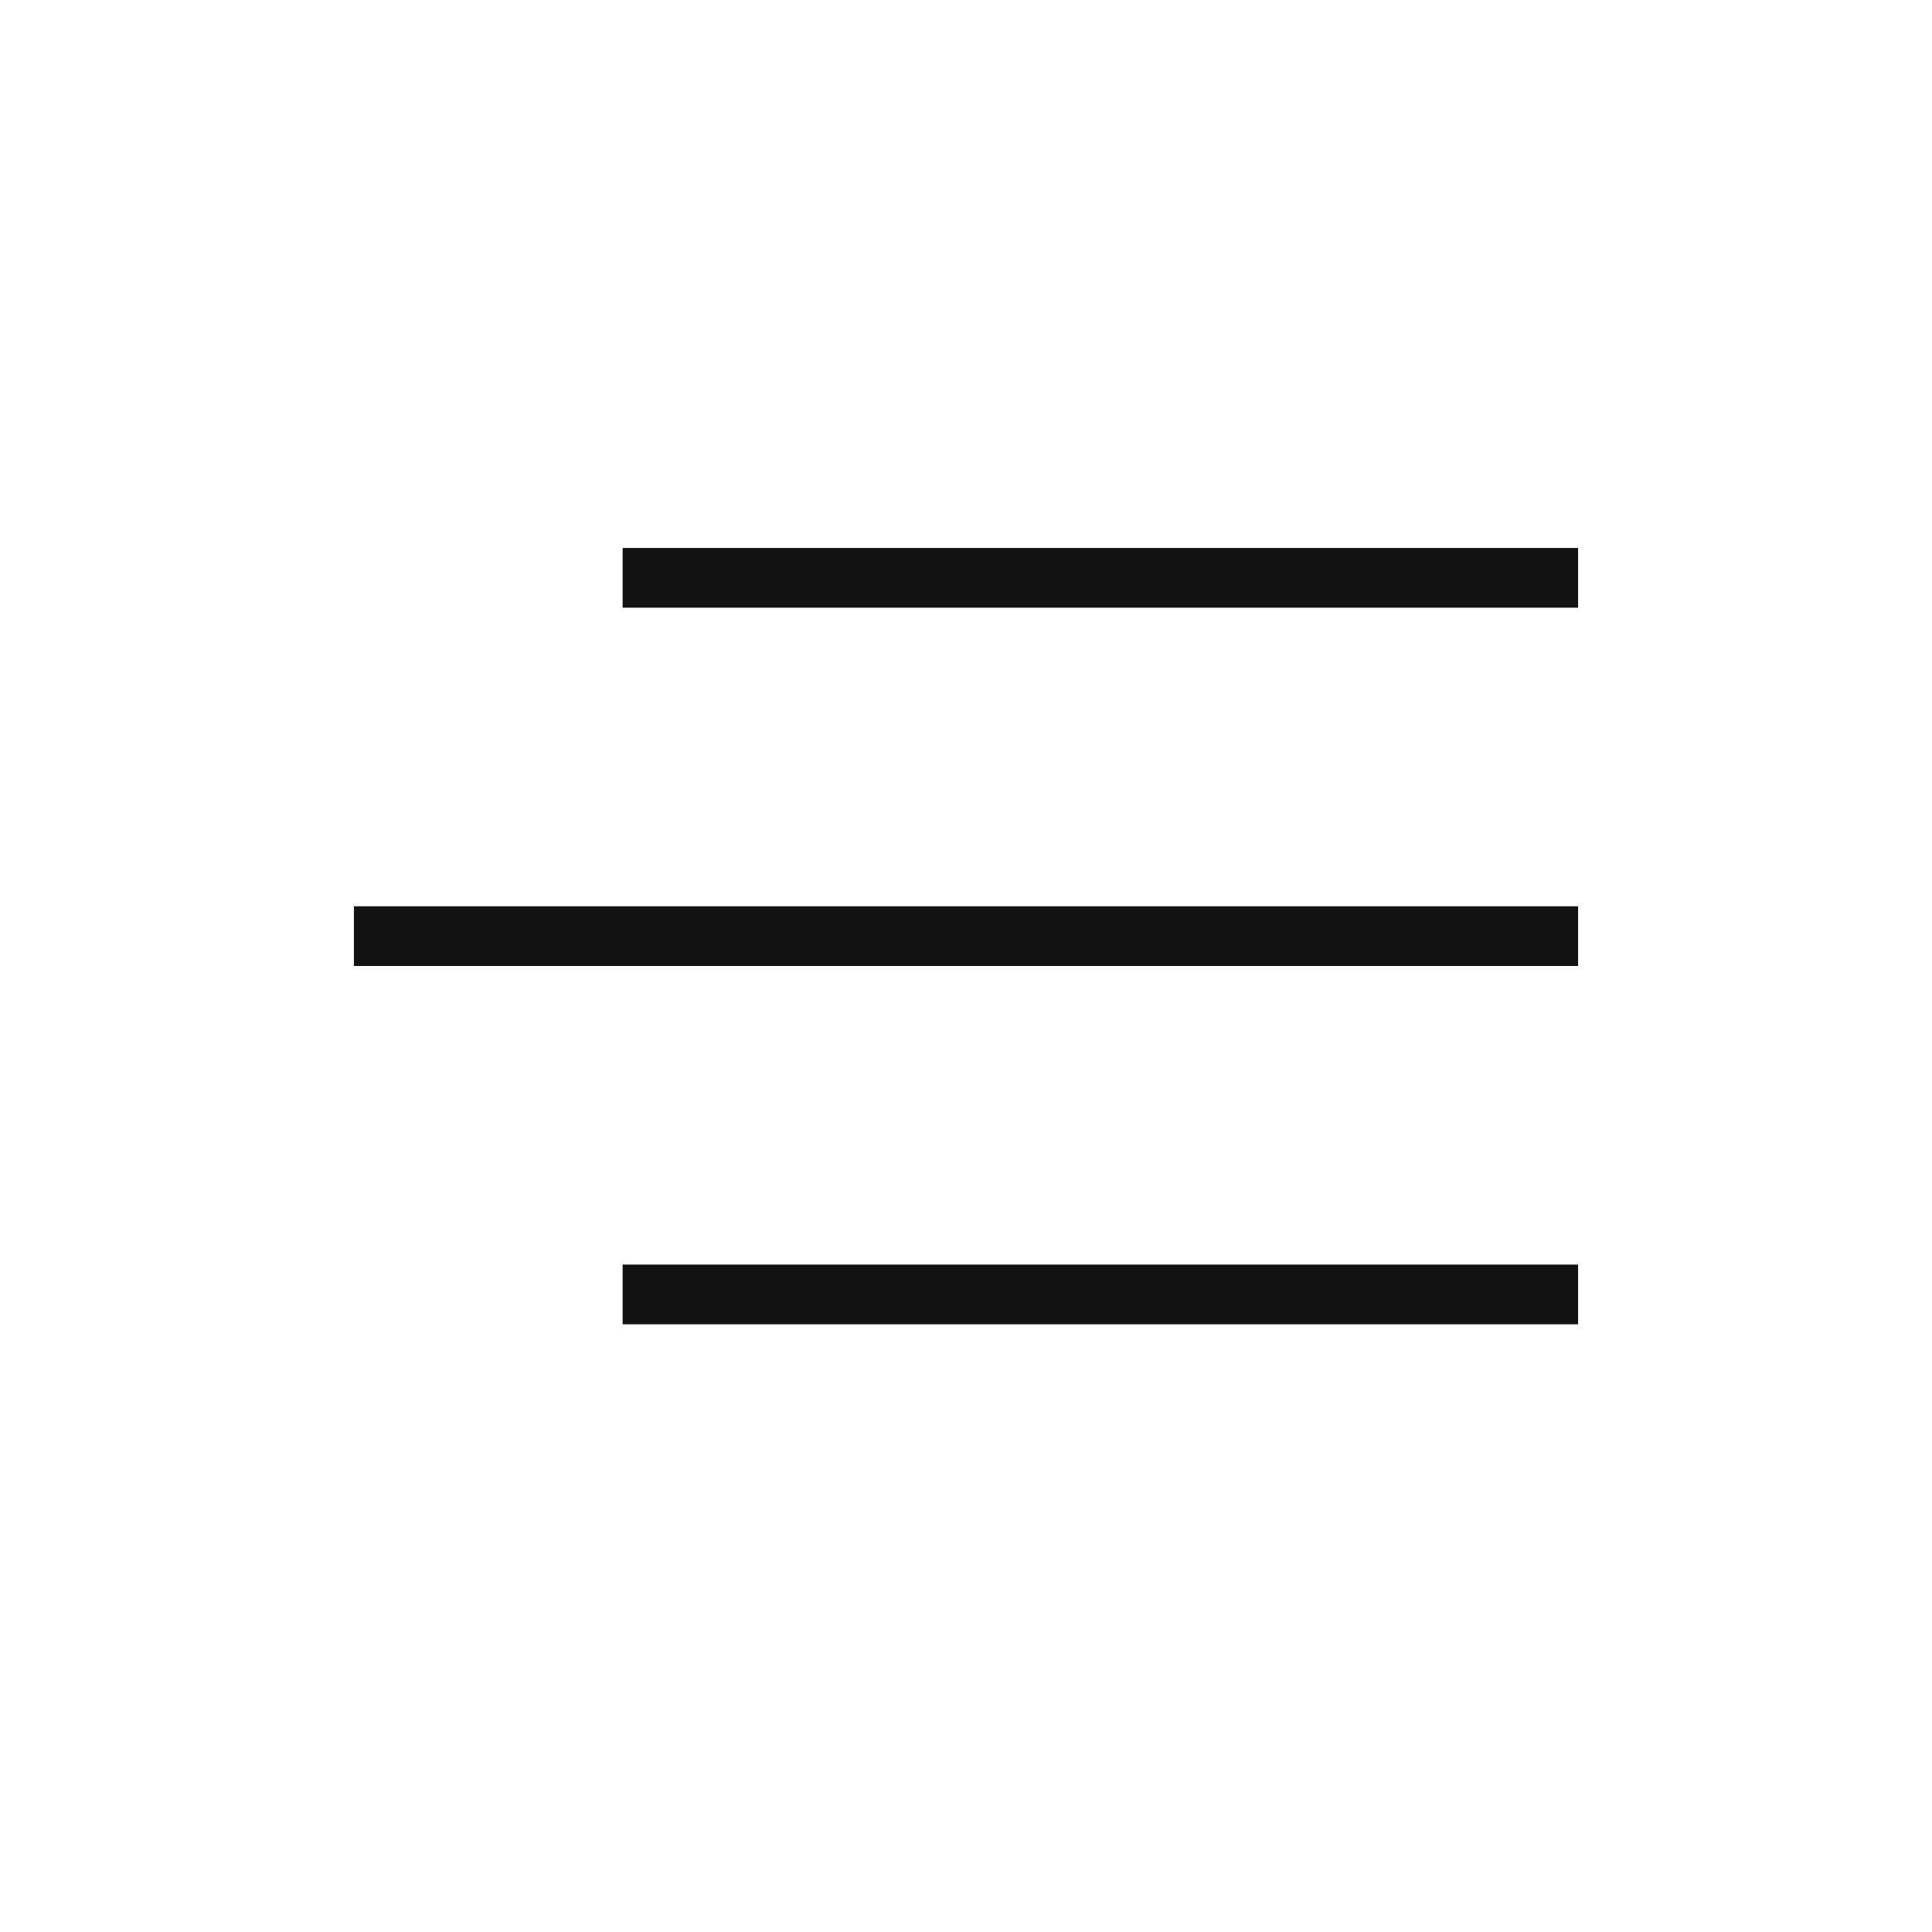 <svg width="44" height="44" viewBox="0 0 44 44" fill="none" xmlns="http://www.w3.org/2000/svg">
<line x1="14.18" y1="13.16" x2="35.94" y2="13.16" stroke="#121212" stroke-width="1.36"/>
<line x1="8.06" y1="21.32" x2="35.94" y2="21.32" stroke="#121212" stroke-width="1.36"/>
<line x1="14.18" y1="29.48" x2="35.94" y2="29.48" stroke="#121212" stroke-width="1.36"/>
</svg>

